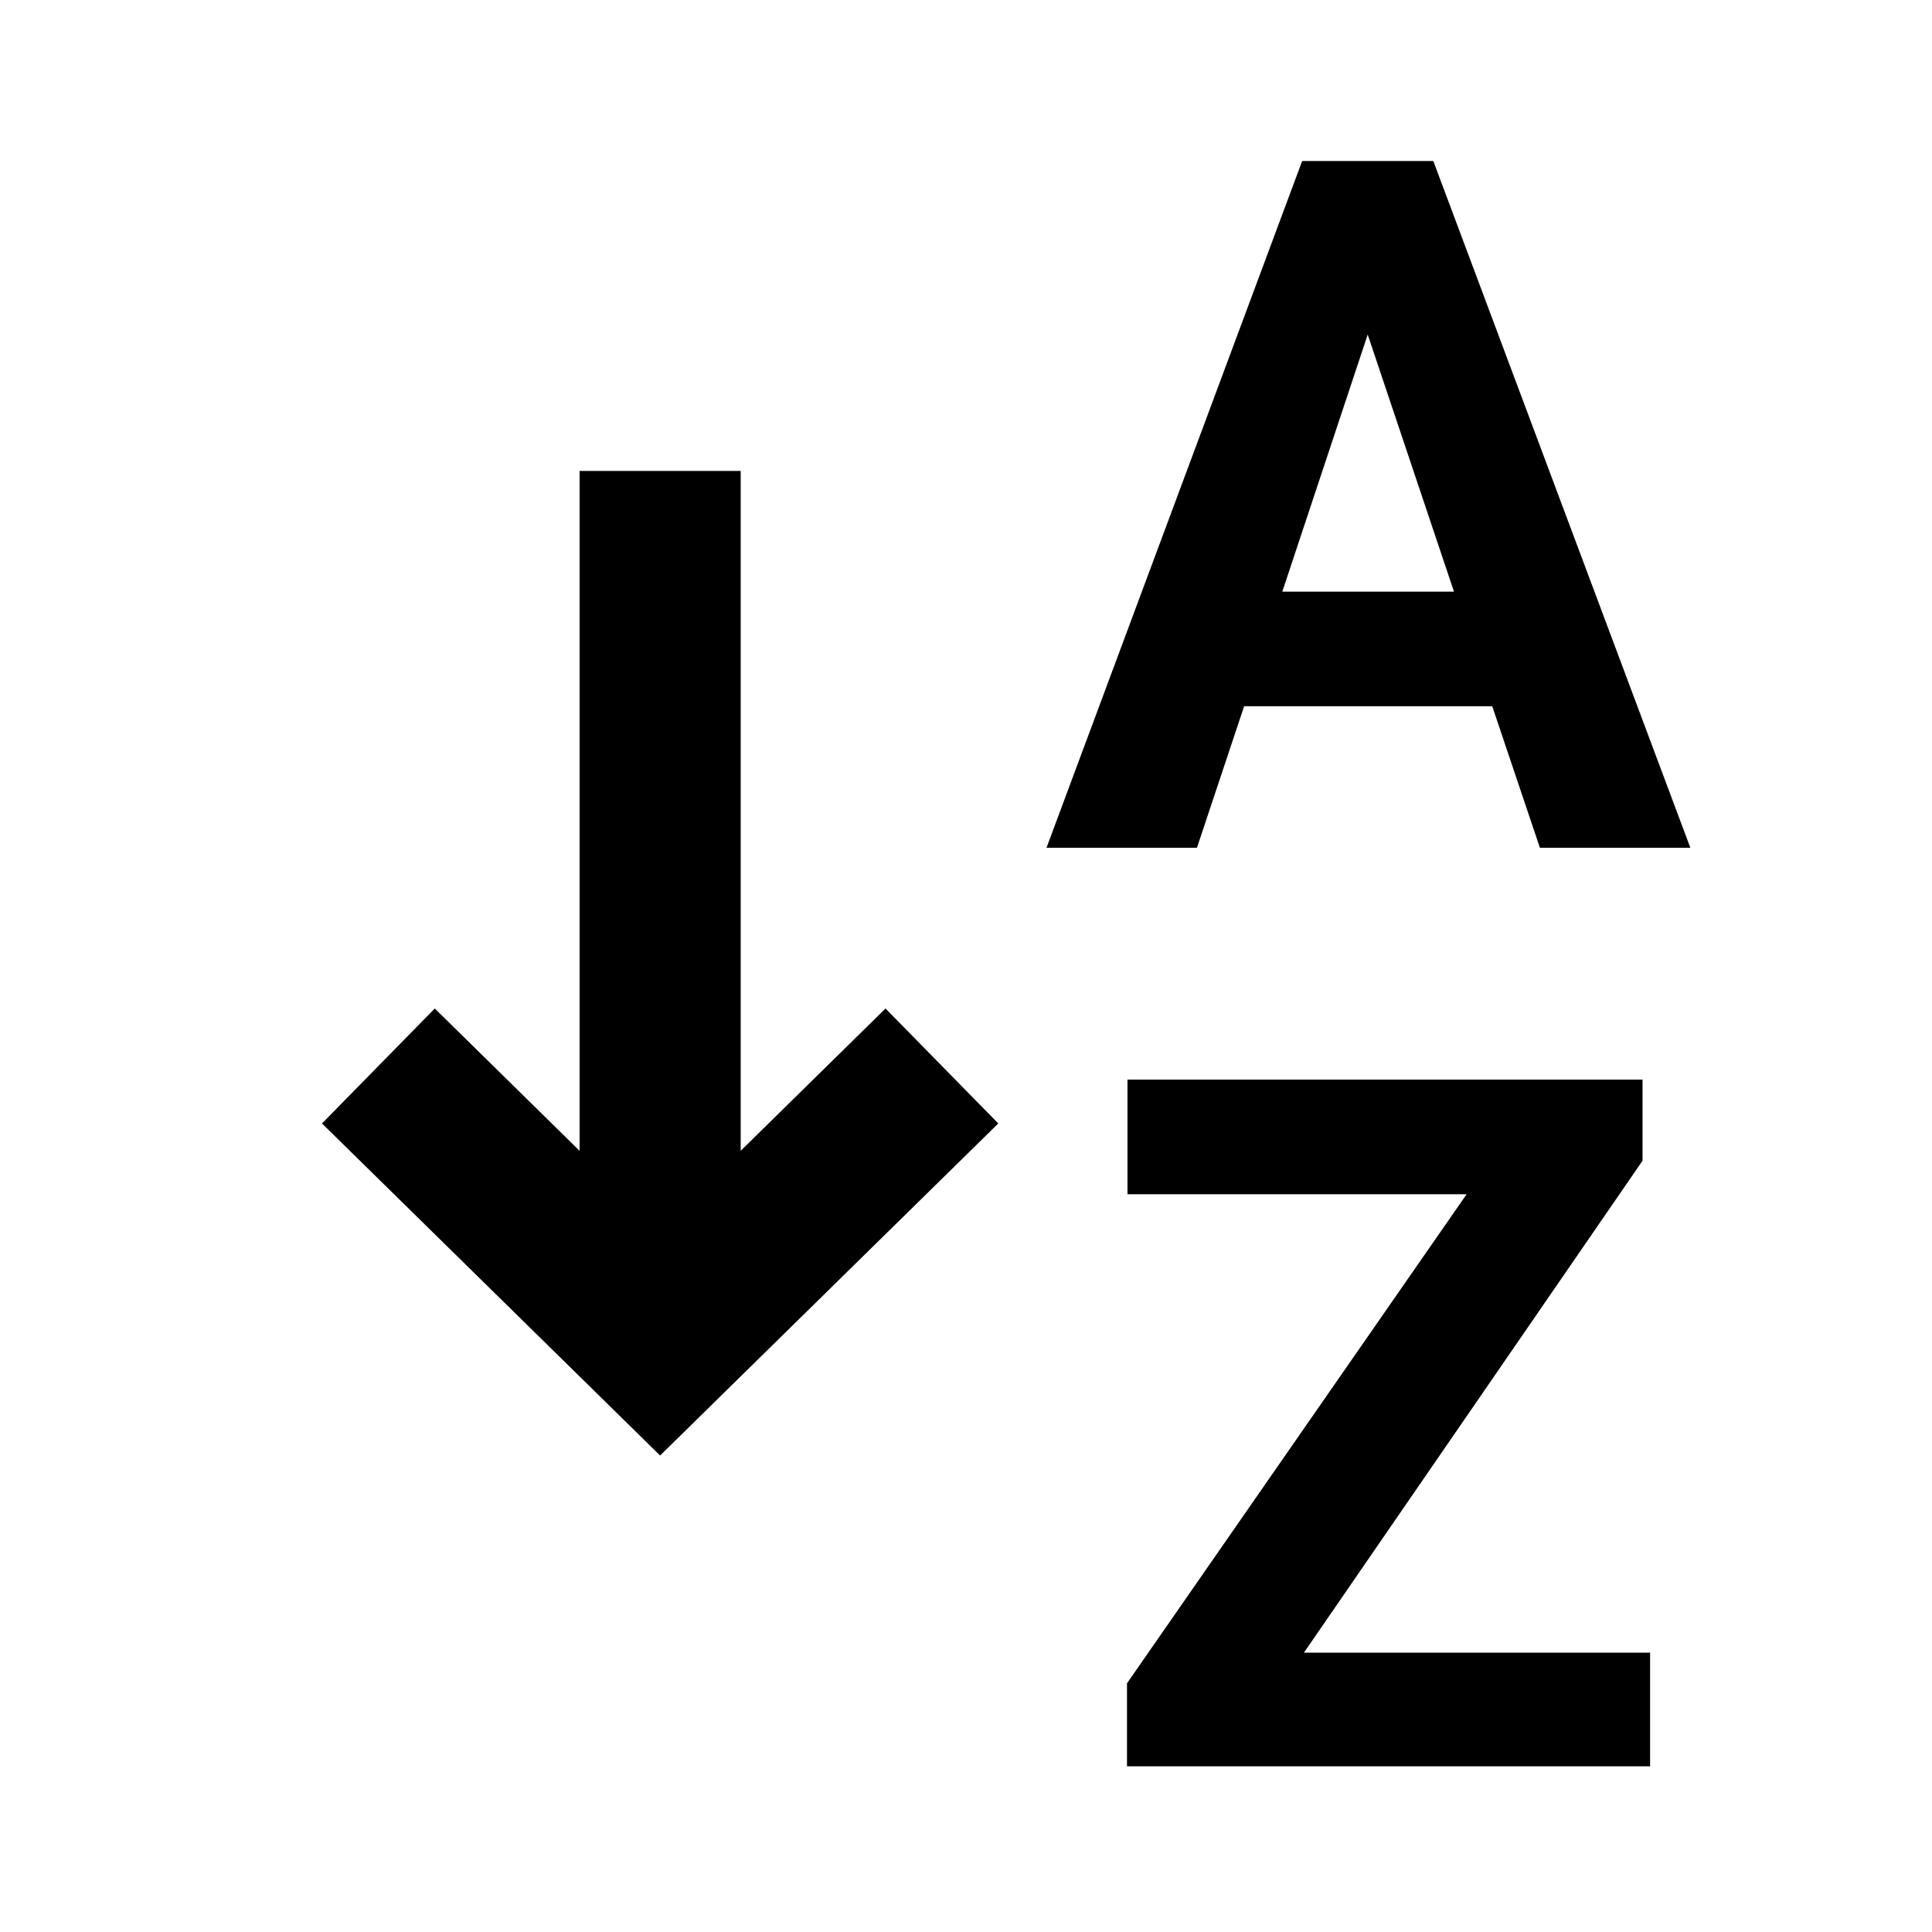 <!--
  ~  (c) 2018-2020 Cloudera, Inc. All rights reserved.
  ~
  ~    This code is provided to you pursuant to your written agreement with Cloudera, which may be the terms of the
  ~   Affero General Public License version 3 (AGPLv3), or pursuant to a written agreement with a third party authorized
  ~   to distribute this code.  If you do not have a written agreement with Cloudera or with an authorized and
  ~   properly licensed third party, you do not have any rights to this code.
  ~
  ~    If this code is provided to you under the terms of the AGPLv3:
  ~    (A) CLOUDERA PROVIDES THIS CODE TO YOU WITHOUT WARRANTIES OF ANY KIND;
  ~    (B) CLOUDERA DISCLAIMS ANY AND ALL EXPRESS AND IMPLIED WARRANTIES WITH RESPECT TO THIS CODE, INCLUDING BUT NOT
  ~        LIMITED TO IMPLIED WARRANTIES OF TITLE, NON-INFRINGEMENT, MERCHANTABILITY AND FITNESS FOR A PARTICULAR PURPOSE;
  ~    (C) CLOUDERA IS NOT LIABLE TO YOU, AND WILL NOT DEFEND, INDEMNIFY, OR HOLD YOU HARMLESS FOR ANY CLAIMS ARISING
  ~        FROM OR RELATED TO THE CODE; AND
  ~    (D) WITH RESPECT TO YOUR EXERCISE OF ANY RIGHTS GRANTED TO YOU FOR THE CODE, CLOUDERA IS NOT LIABLE FOR ANY
  ~        DIRECT, INDIRECT, INCIDENTAL, SPECIAL, EXEMPLARY, PUNITIVE OR CONSEQUENTIAL DAMAGES INCLUDING, BUT NOT LIMITED
  ~        TO, DAMAGES RELATED TO LOST REVENUE, LOST PROFITS, LOSS OF INCOME, LOSS OF BUSINESS ADVANTAGE OR
  ~        UNAVAILABILITY, OR LOSS OR CORRUPTION OF DATA.
  ~
  -->
<svg viewBox="0 0 24 24" xmlns="http://www.w3.org/2000/svg" width="1em" height="1em">
  <path d="M16.176 2L13 10.531h1.869l.586-1.758h3.082l.592 1.758h1.869L17.805 2h-1.629zm.814 2.156l1.072 3.194h-2.133l1.061-3.194zM7.2 5.85v8.446l-1.799-1.768L4 13.956l4.2 4.125 4.201-4.125L11 12.528l-1.799 1.768V5.85H7.2zm6.806 7.561v1.424h4.213L14 20.911v1.031h6.498V20.53h-4.3l4.206-6.111v-1.008h-6.398z" fill="currentColor" fill-rule="evenodd"/>
</svg>
